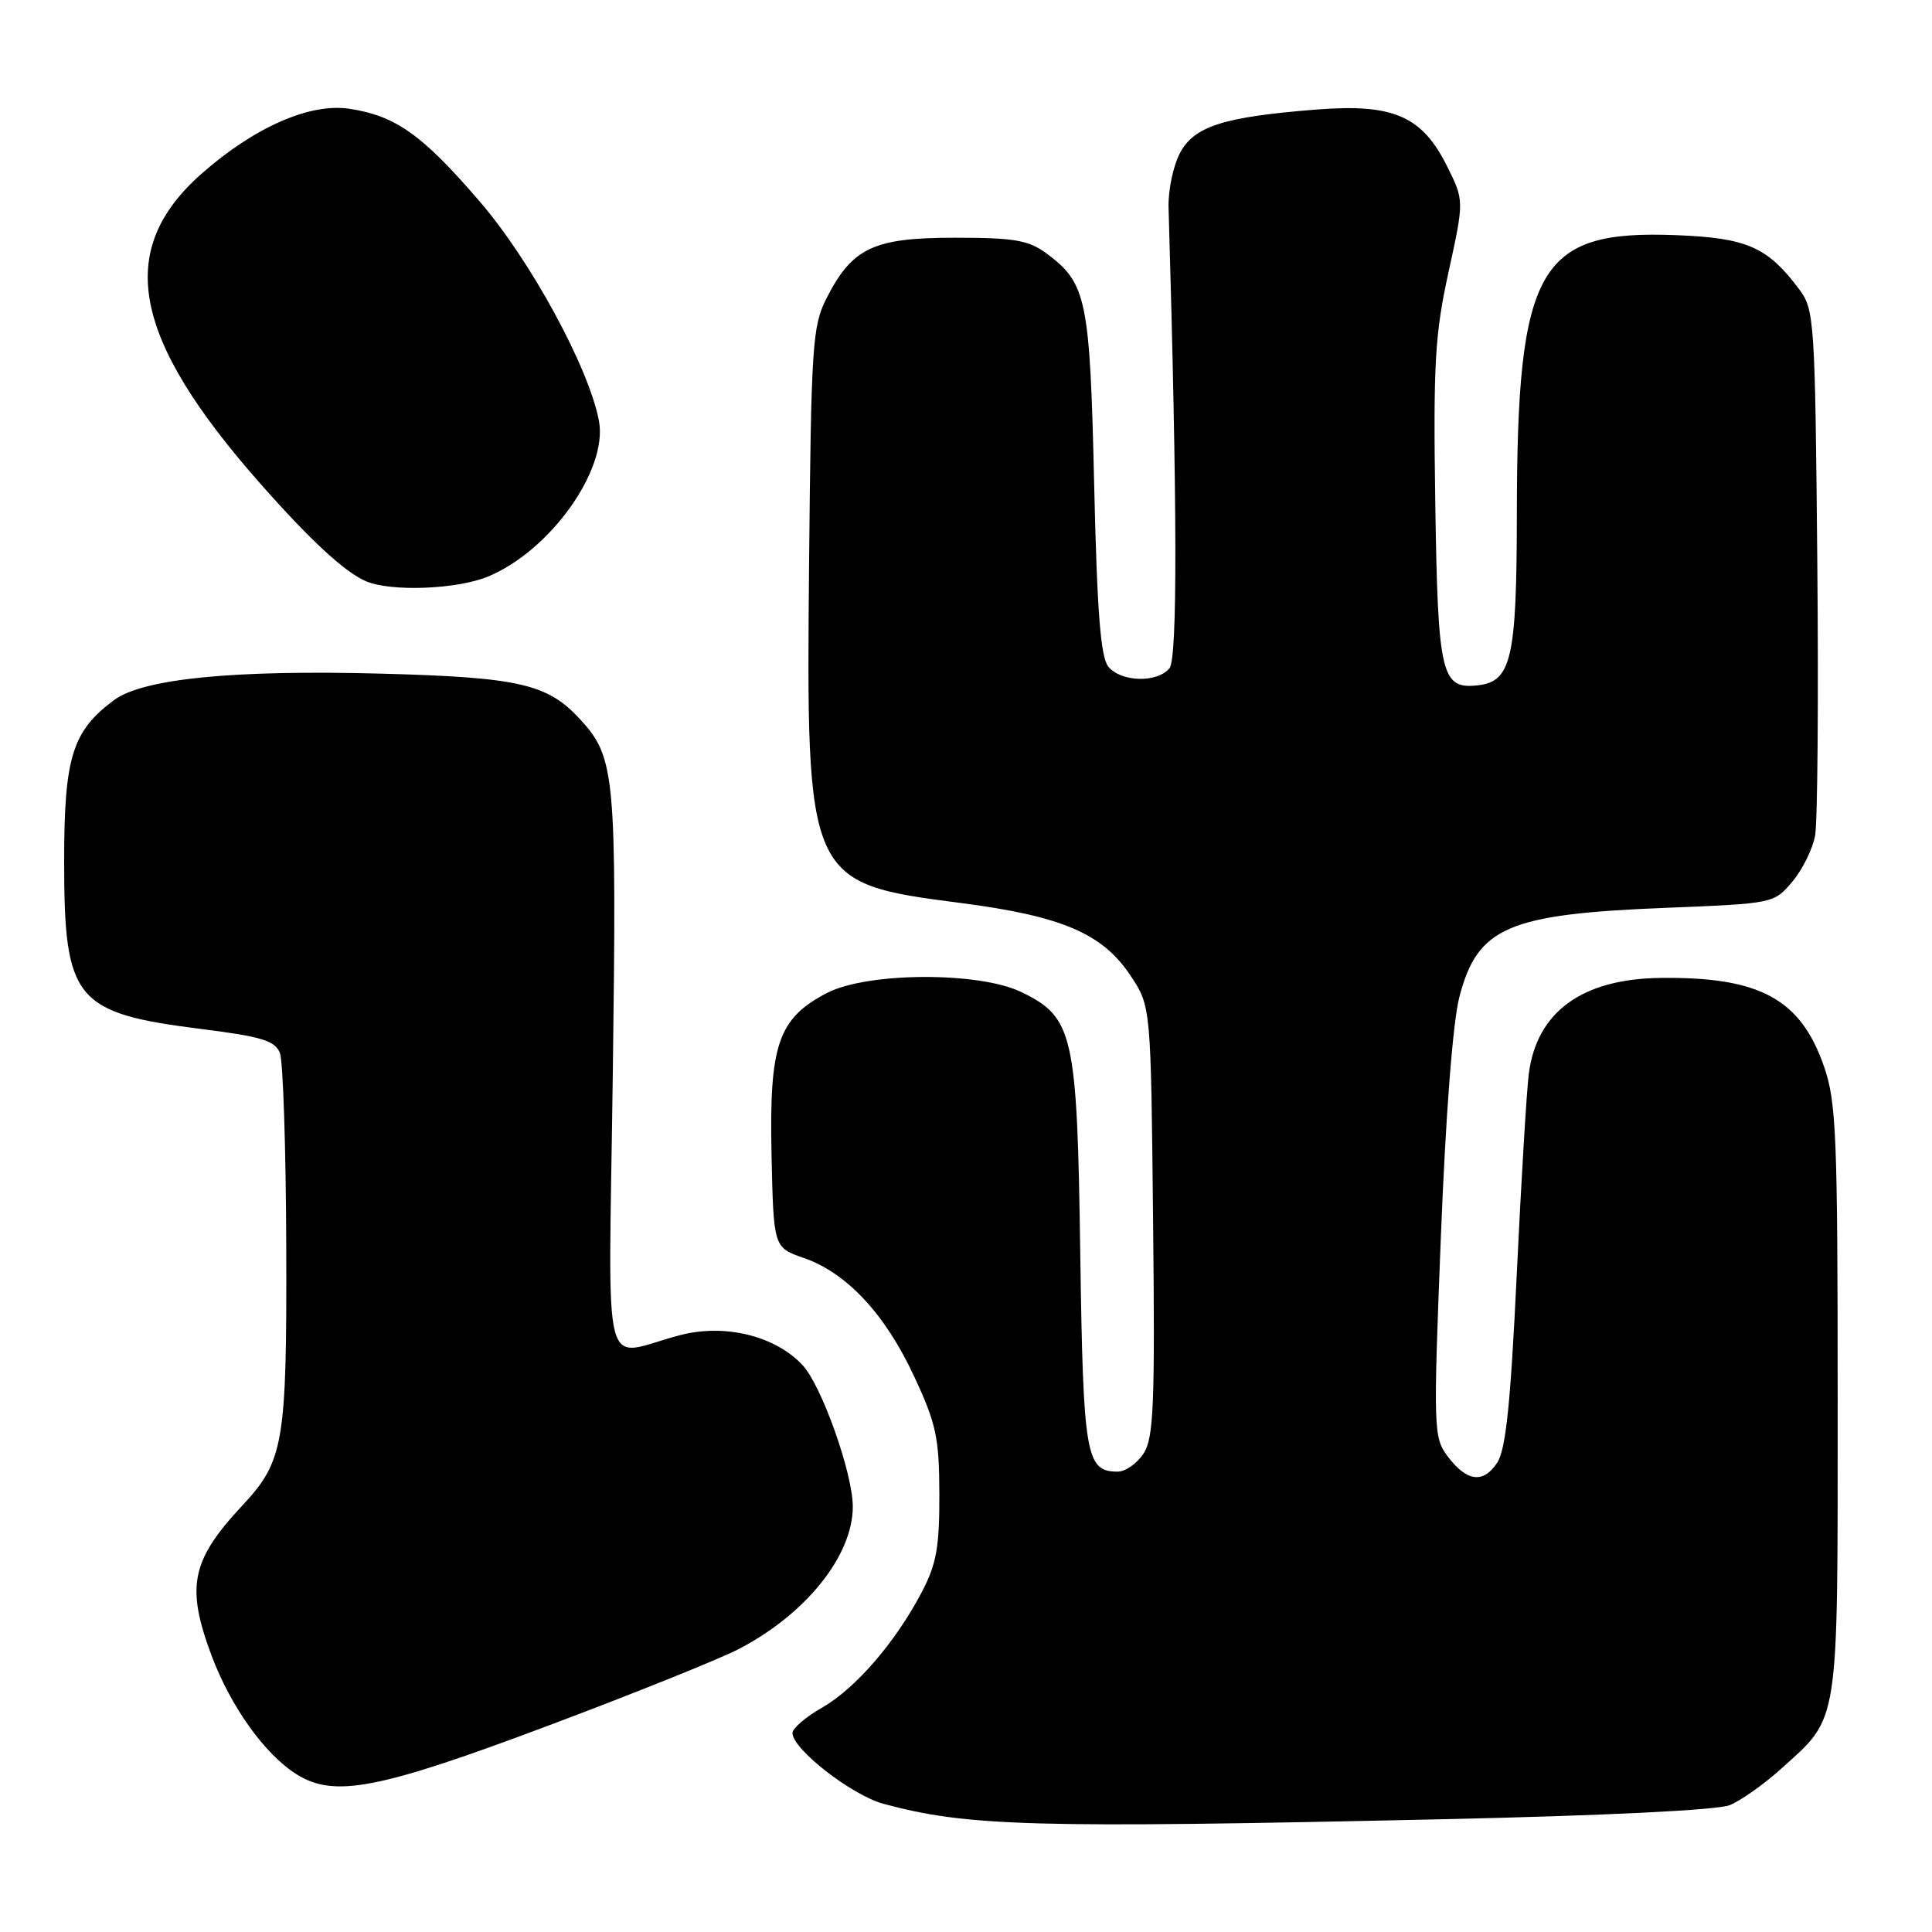 <?xml version="1.0" encoding="UTF-8" standalone="no"?>
<!DOCTYPE svg PUBLIC "-//W3C//DTD SVG 1.1//EN" "http://www.w3.org/Graphics/SVG/1.1/DTD/svg11.dtd" >
<svg xmlns="http://www.w3.org/2000/svg" xmlns:xlink="http://www.w3.org/1999/xlink" version="1.1" viewBox="0 0 256 256">
 <g >
 <path fill="currentColor"
d=" M 191.00 241.06 C 212.56 240.59 227.56 239.85 229.20 239.19 C 230.68 238.58 233.75 236.42 236.01 234.37 C 243.79 227.35 243.50 229.22 243.50 185.50 C 243.50 150.36 243.32 145.98 241.68 141.28 C 238.56 132.33 233.15 129.42 220.00 129.58 C 209.61 129.71 203.61 134.09 202.57 142.32 C 202.28 144.62 201.56 156.62 200.97 169.00 C 200.16 186.00 199.53 192.06 198.39 193.81 C 196.54 196.63 194.34 196.34 191.79 192.93 C 189.95 190.46 189.92 189.30 190.92 163.93 C 191.56 147.71 192.51 135.41 193.38 132.08 C 195.79 122.84 199.80 121.12 220.78 120.29 C 235.00 119.72 235.06 119.71 237.49 116.83 C 238.83 115.24 240.19 112.49 240.51 110.72 C 240.84 108.95 240.97 92.57 240.80 74.32 C 240.51 42.62 240.41 41.02 238.44 38.38 C 234.21 32.72 231.51 31.53 222.12 31.16 C 203.78 30.44 201.01 35.32 200.99 68.39 C 200.97 87.16 200.26 90.29 195.89 90.80 C 190.96 91.38 190.53 89.52 190.18 66.60 C 189.91 48.21 190.13 44.28 191.94 36.04 C 194.01 26.57 194.01 26.57 191.75 22.04 C 188.44 15.38 184.64 13.72 174.50 14.51 C 162.07 15.49 158.19 16.73 156.32 20.34 C 155.44 22.04 154.78 25.25 154.84 27.47 C 156.00 67.09 156.04 87.24 154.96 88.55 C 153.34 90.51 148.57 90.39 146.87 88.35 C 145.84 87.10 145.37 81.17 144.98 64.10 C 144.42 39.61 143.98 37.52 138.68 33.59 C 136.29 31.82 134.42 31.50 126.50 31.50 C 115.73 31.50 112.92 32.83 109.50 39.56 C 107.65 43.21 107.48 45.81 107.21 74.50 C 106.81 116.80 106.91 117.02 127.30 119.65 C 140.73 121.39 146.10 123.69 149.82 129.30 C 152.50 133.35 152.50 133.35 152.79 161.78 C 153.05 186.25 152.87 190.55 151.52 192.61 C 150.66 193.92 149.12 195.00 148.10 195.00 C 143.88 195.00 143.53 192.97 143.14 166.10 C 142.73 136.95 142.24 134.79 135.30 131.44 C 129.69 128.73 114.92 128.81 109.59 131.57 C 103.11 134.93 101.92 138.41 102.23 152.90 C 102.50 165.30 102.50 165.30 106.49 166.68 C 112.19 168.65 117.29 174.12 121.12 182.36 C 124.06 188.66 124.45 190.50 124.47 198.00 C 124.49 205.03 124.08 207.28 122.12 211.00 C 118.64 217.63 113.36 223.73 108.93 226.27 C 106.78 227.49 105.01 229.01 105.01 229.63 C 104.99 231.76 112.88 237.89 117.08 239.02 C 128.23 242.02 136.79 242.26 191.00 241.06 Z  M 72.90 228.56 C 84.06 224.37 95.28 219.85 97.84 218.53 C 106.77 213.91 113.00 206.14 113.00 199.64 C 113.00 195.21 108.85 183.54 106.32 180.86 C 102.69 177.00 96.07 175.38 90.17 176.90 C 79.47 179.66 80.65 184.23 81.20 142.21 C 81.72 102.57 81.52 100.36 76.84 95.28 C 72.54 90.61 68.77 89.75 50.50 89.26 C 30.93 88.74 18.91 89.93 15.09 92.78 C 9.57 96.89 8.50 100.35 8.50 114.10 C 8.50 132.55 9.89 134.24 26.77 136.36 C 34.70 137.36 36.45 137.90 37.09 139.53 C 37.51 140.61 37.89 152.20 37.93 165.28 C 38.01 191.26 37.61 193.60 32.10 199.50 C 25.33 206.76 24.62 210.23 28.03 219.36 C 30.57 226.14 35.08 232.45 39.28 235.09 C 44.29 238.25 50.13 237.12 72.90 228.56 Z  M 64.63 76.41 C 72.87 73.02 80.55 62.28 79.37 55.81 C 78.09 48.84 70.35 34.57 63.55 26.68 C 55.94 17.83 52.42 15.34 46.28 14.41 C 41.05 13.63 33.72 16.85 26.74 22.99 C 15.25 33.11 17.42 44.70 34.42 64.00 C 41.10 71.58 45.70 75.83 48.50 77.02 C 51.82 78.43 60.51 78.10 64.63 76.41 Z "/>
</g>
</svg>